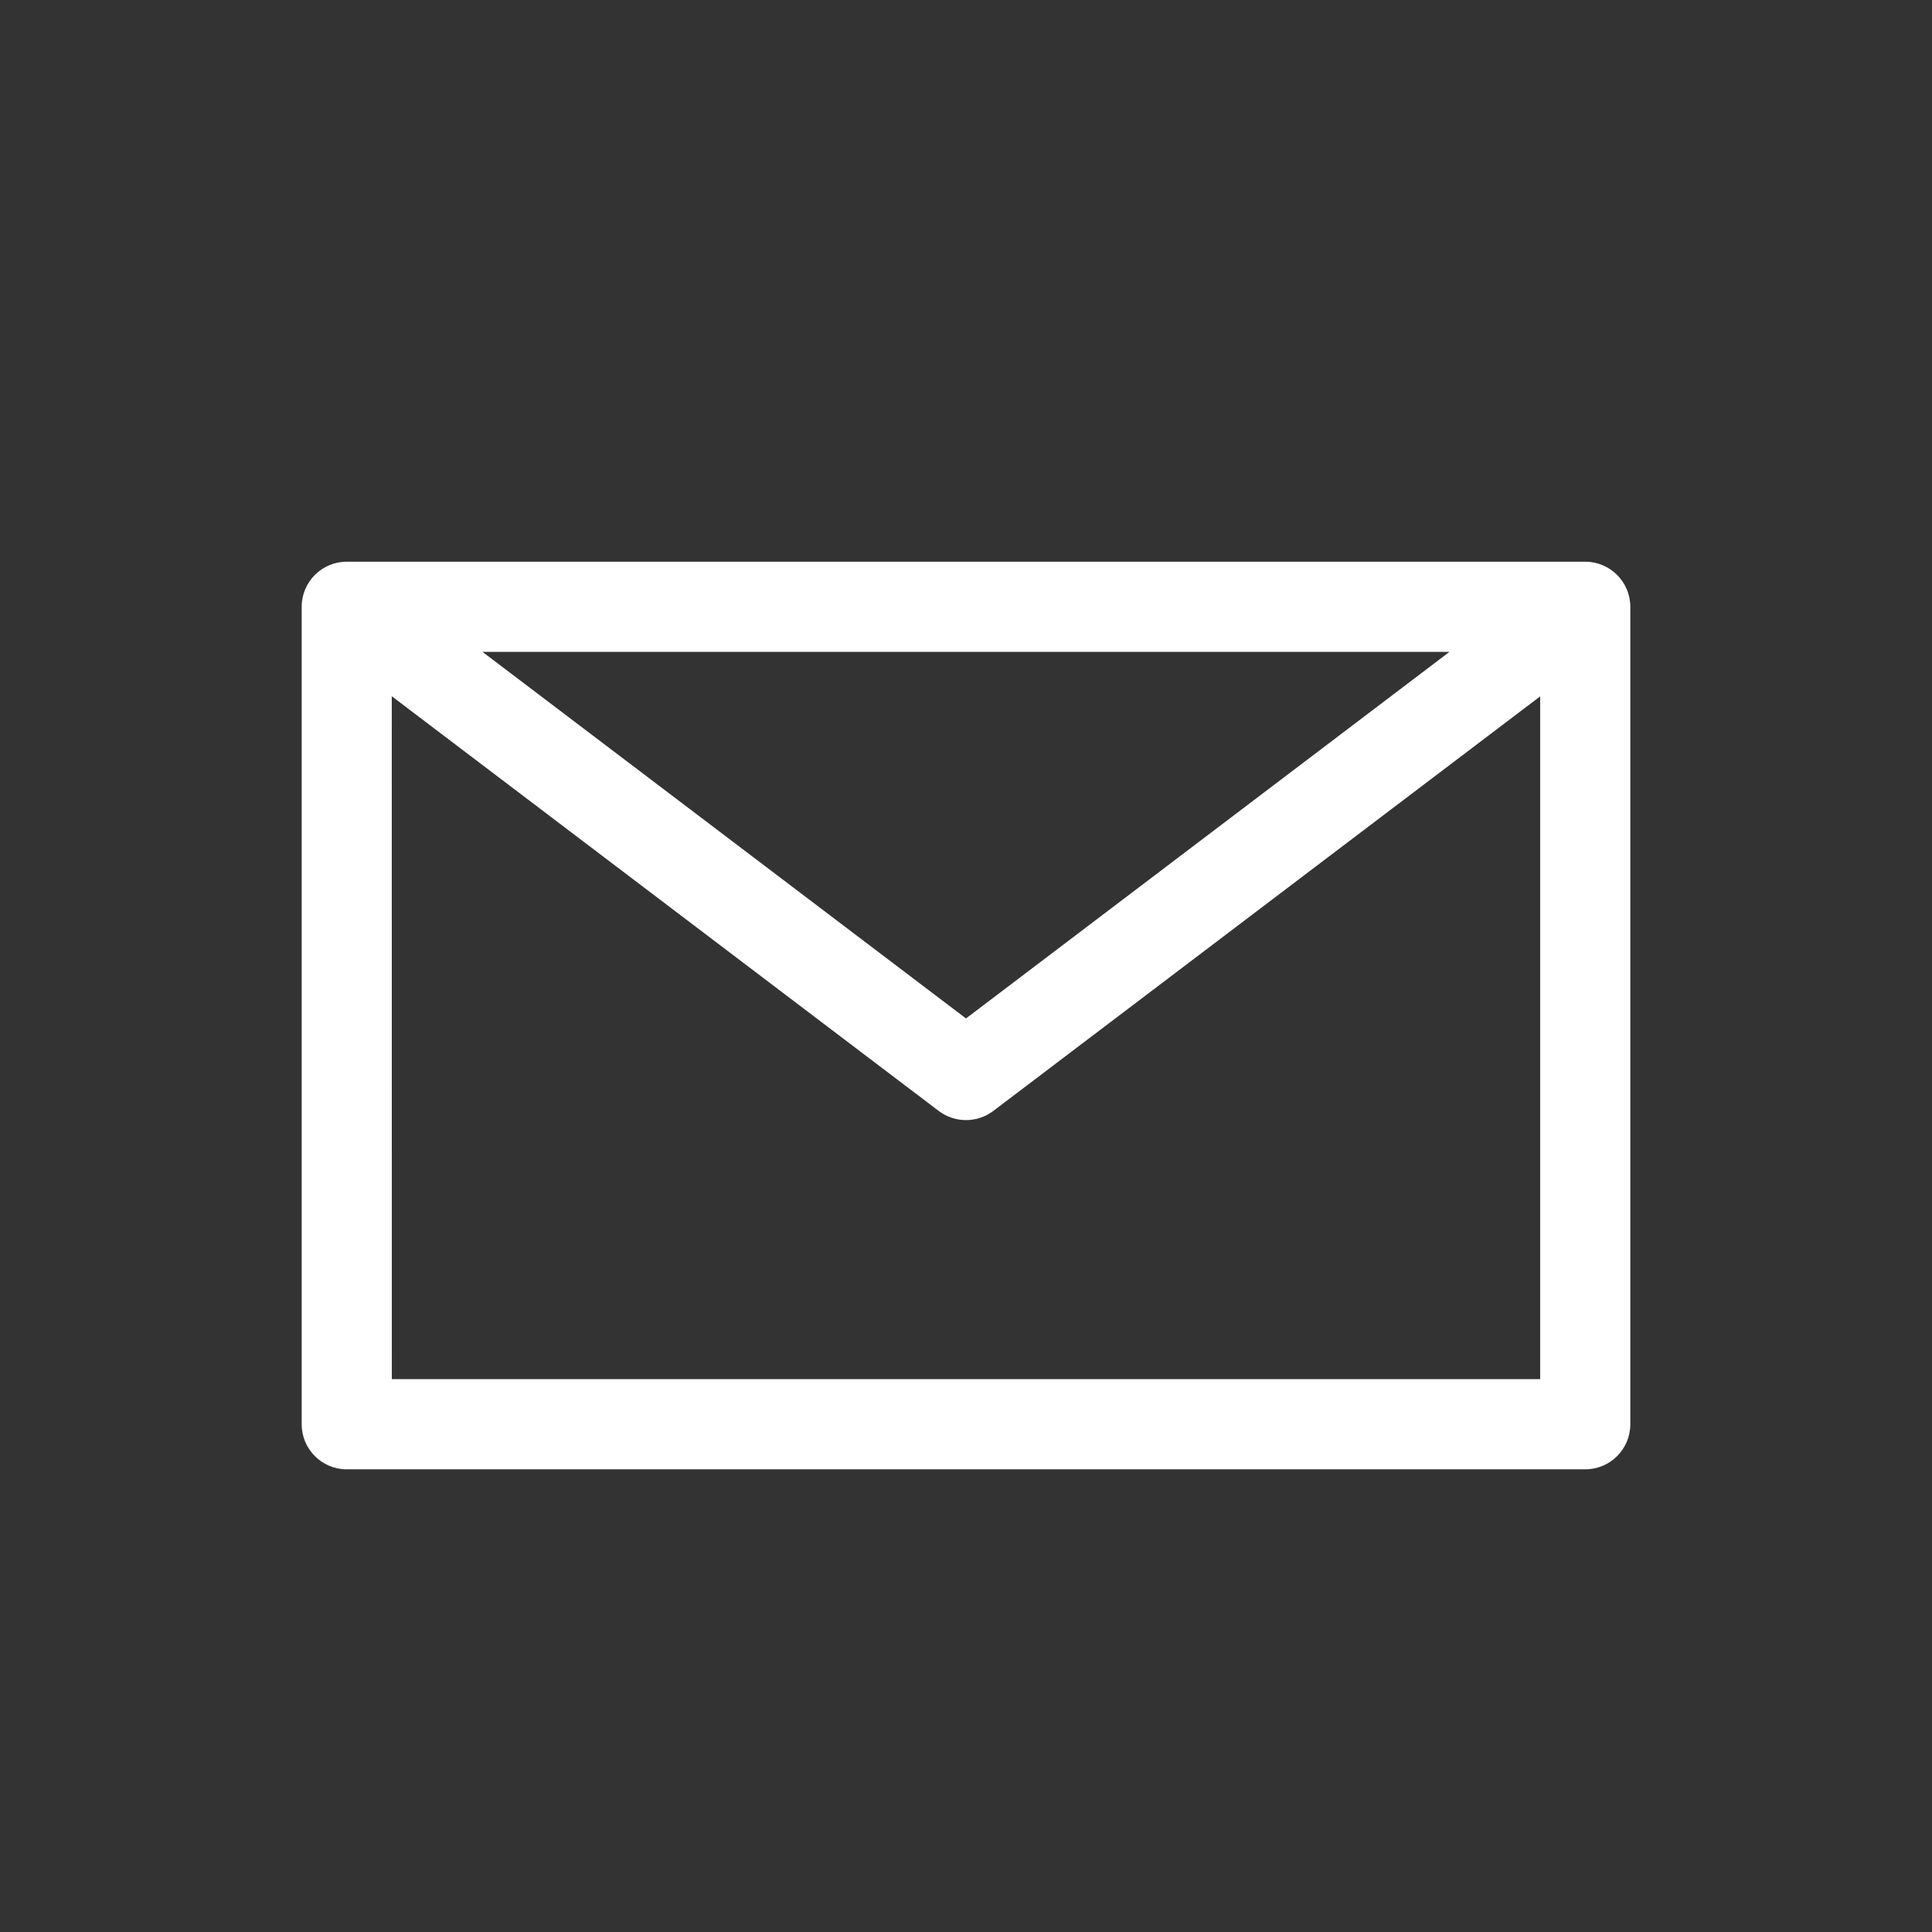 <svg xmlns="http://www.w3.org/2000/svg" width="27" height="27" viewBox="0 0 27 27">
    <rect x="0" y="0" width="27" height="27" fill="#333333" stroke="none"/>
    <g fill="none" fill-rule="evenodd">
        <g fill="#FFF" fill-rule="nonzero">
            <g>
                <g>
                    <g>
                        <g>
                            <path d="M22.154 7.85c.348 0 .63.283.63.63v11.424c0 .348-.282.63-.63.63H4.846c-.348 0-.63-.282-.63-.63V8.48c0-.348.282-.63.63-.63h17.308zM5.475 9.73l.001 9.544h16.048V9.732l-7.643 5.794c-.225.17-.537.17-.762 0L5.475 9.73zm14.78-.62H6.743l6.757 5.123 6.755-5.122z" transform="translate(-1045 -3247) translate(0 2824) translate(0 221) translate(1043 72) translate(2 130)"/>
                        </g>
                    </g>
                </g>
            </g>
        </g>
    </g>
</svg>
